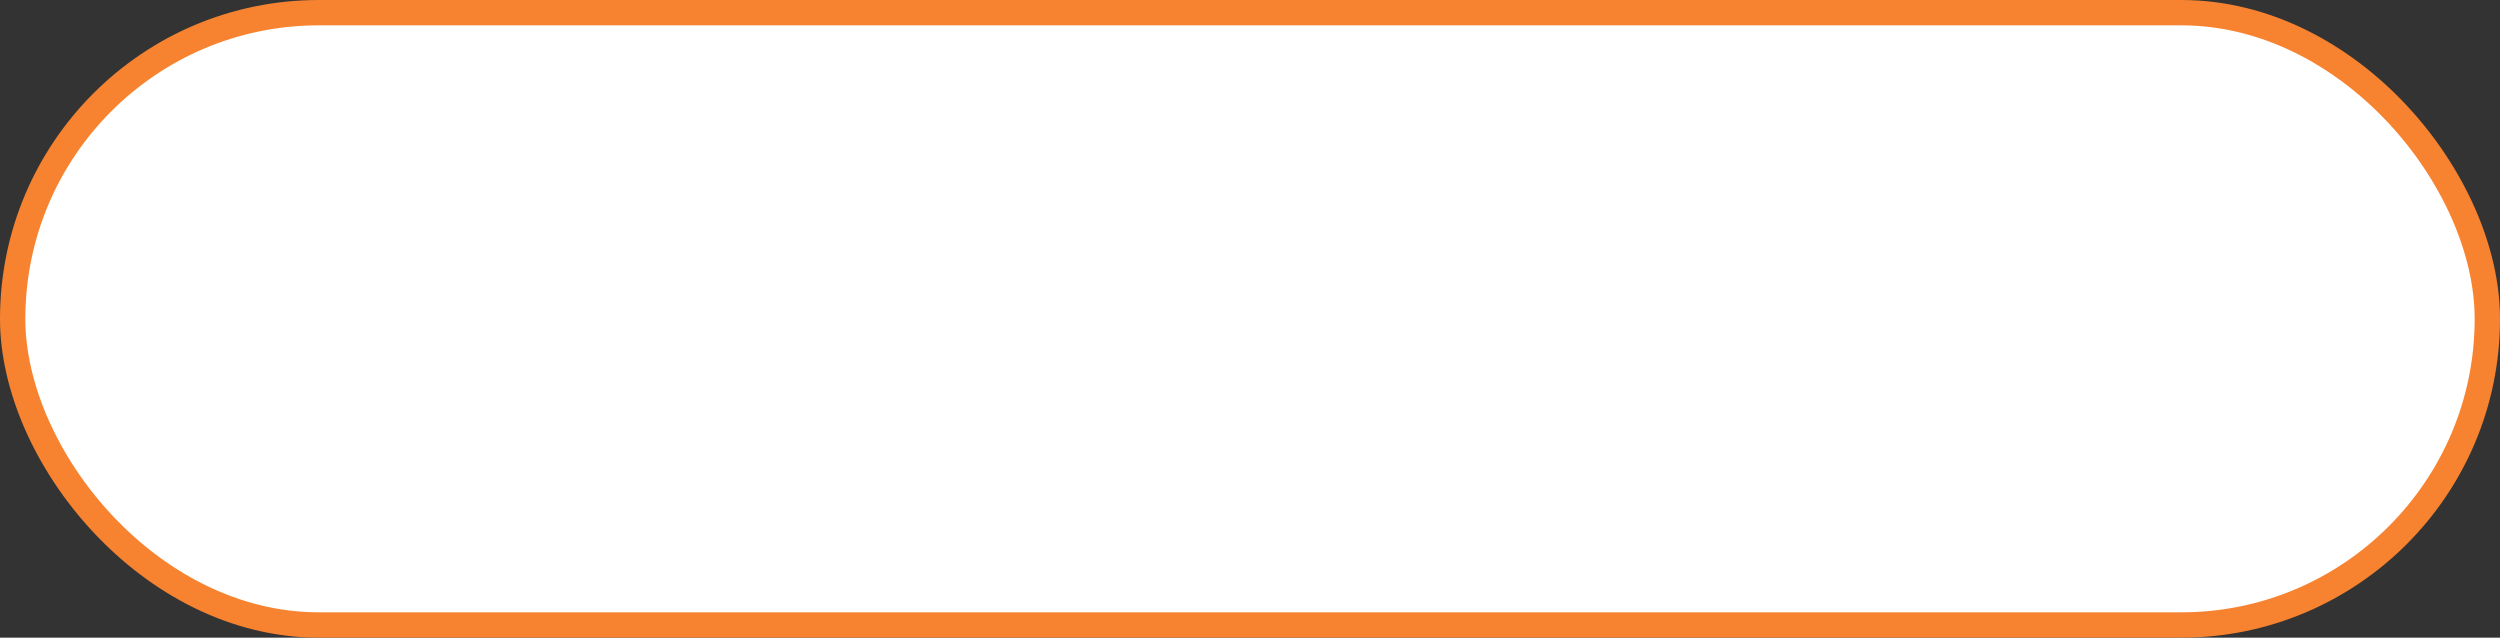 <svg xmlns="http://www.w3.org/2000/svg" viewBox="0 0 296 75.5"><rect x="0" y="0" width="296" height="75.5" fill="#333333" stroke="none"/><defs><style>.cls-1{fill:#fff;stroke:#f78330;stroke-miterlimit:10;stroke-width:3px;}</style></defs><title>FoodBox</title><g id="Layer_2" data-name="Layer 2"><g id="Layer_1-2" data-name="Layer 1"><rect class="cls-1" x="1.5" y="1.5" width="293" height="72.5" rx="36.25" ry="36.25"/></g></g></svg>